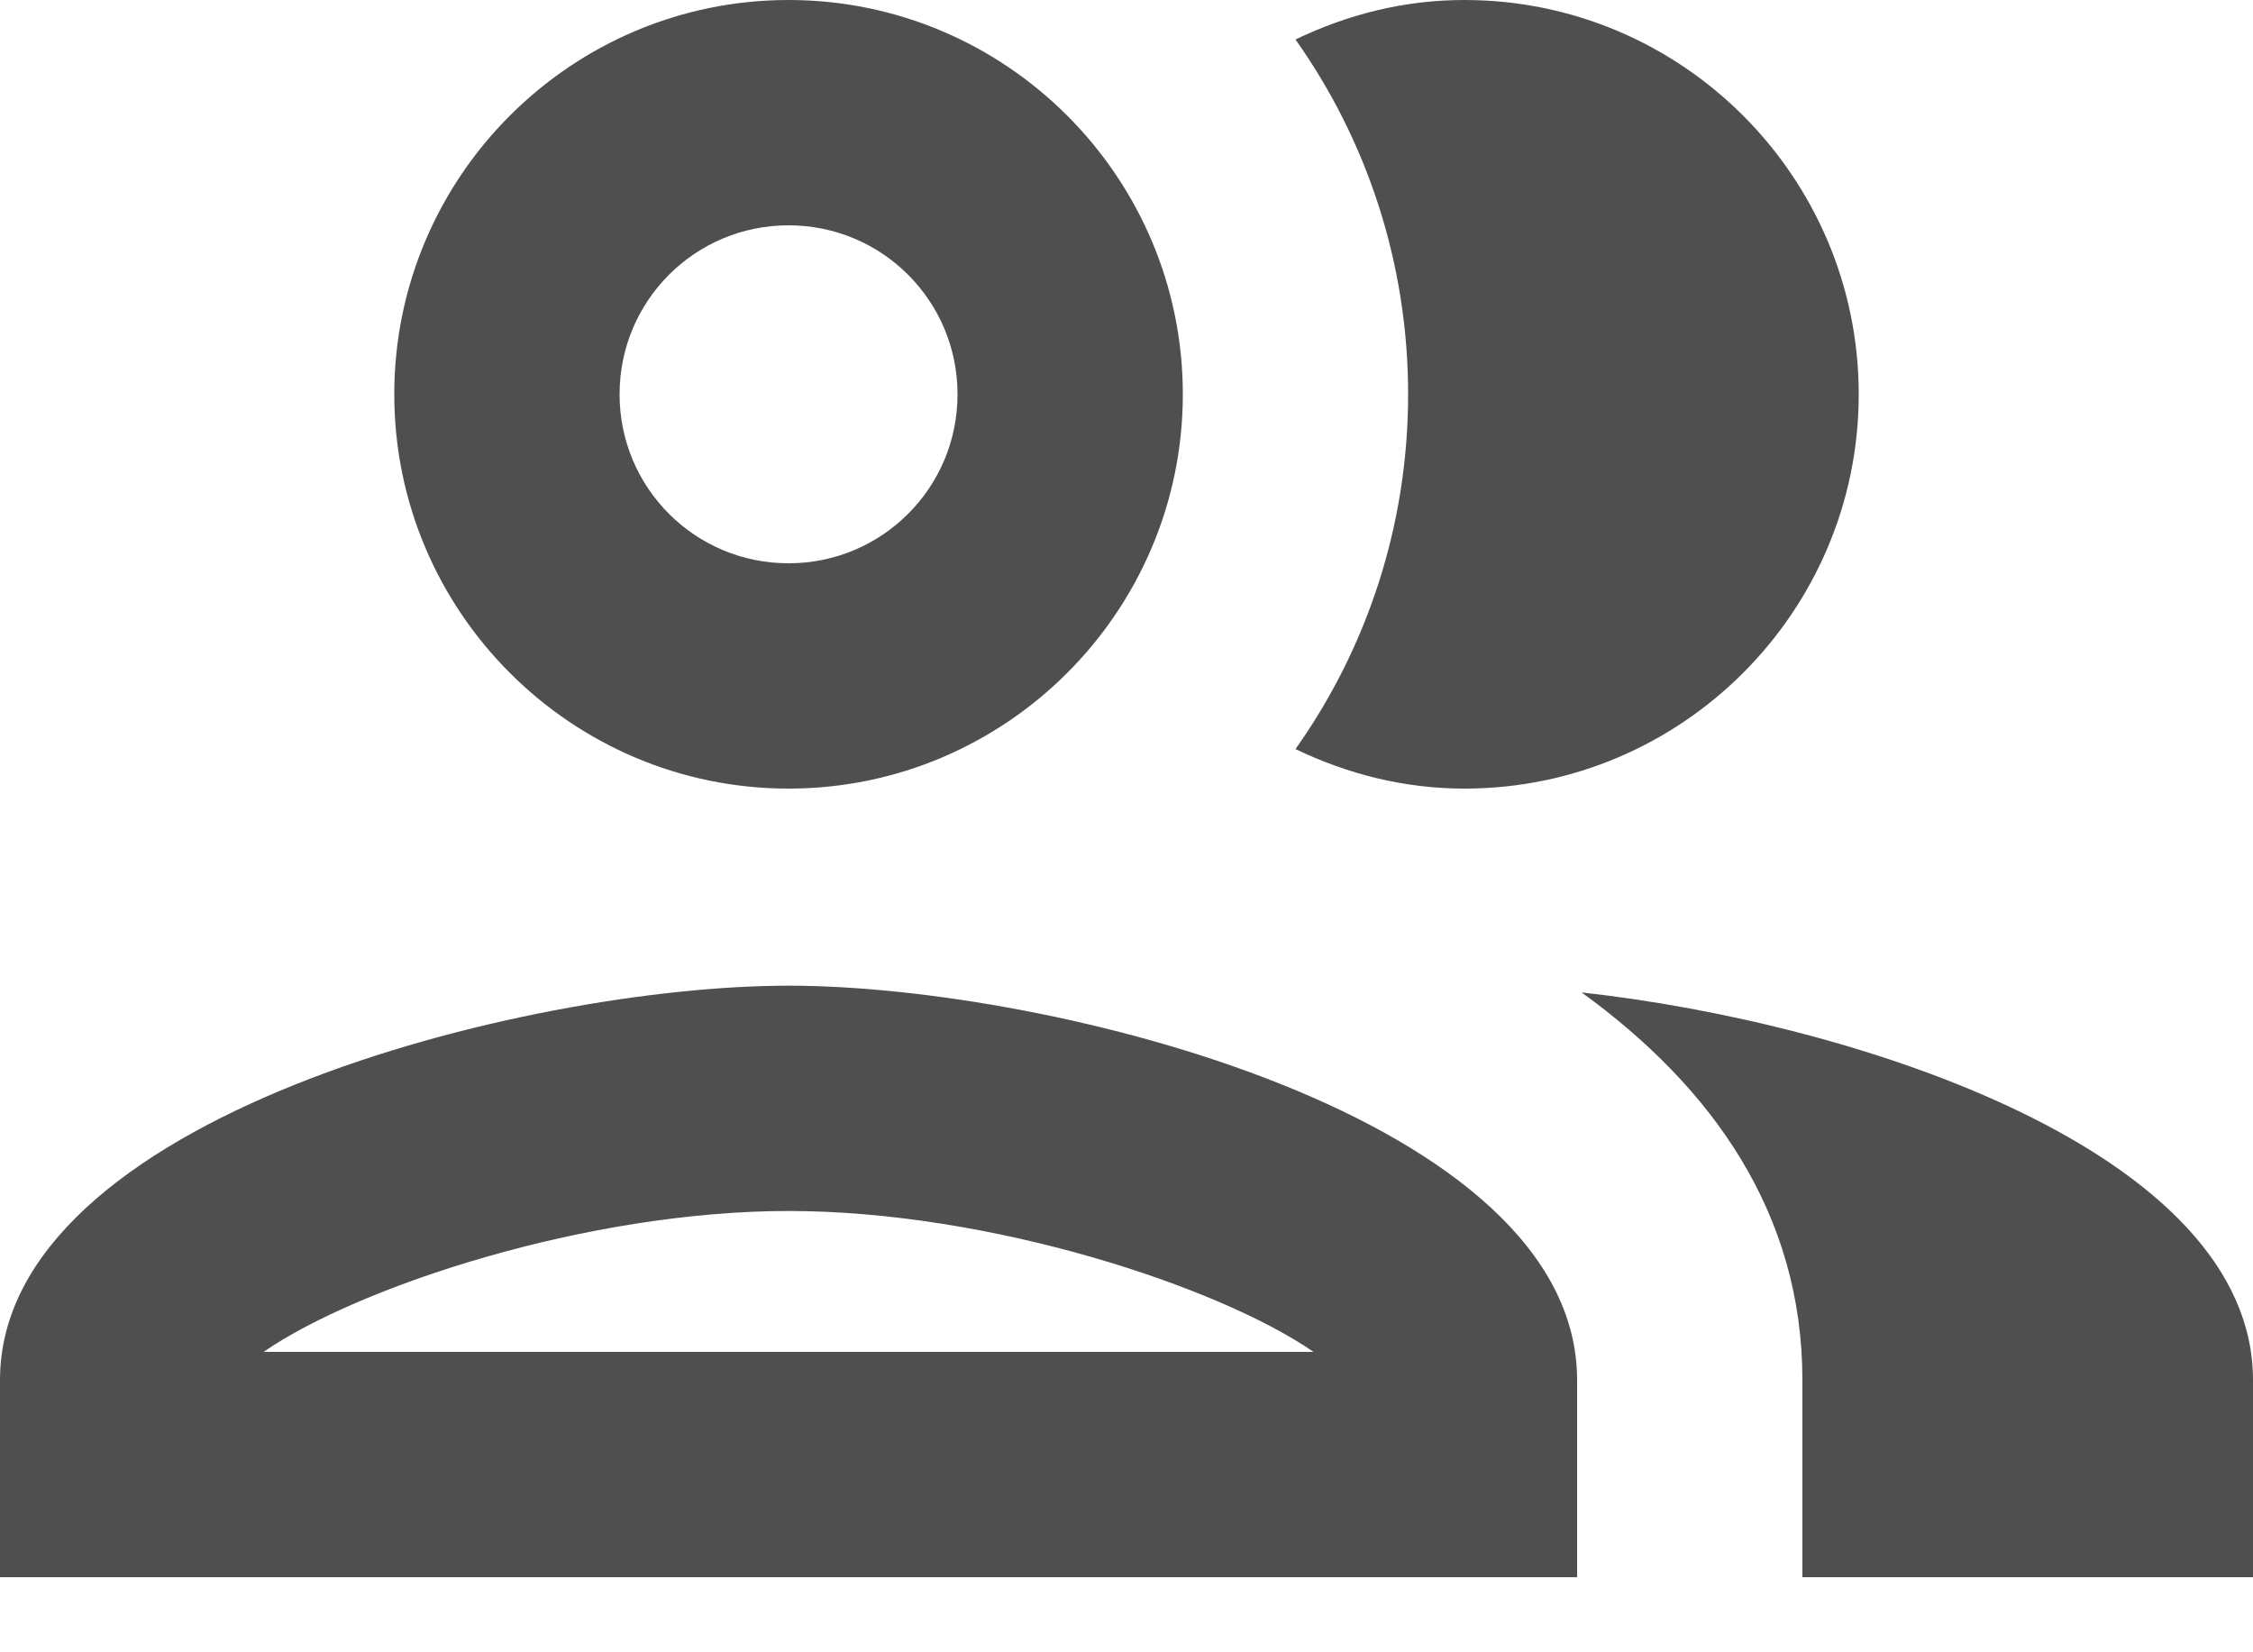 <svg width="15" height="11" viewBox="0 0 15 11" fill="none" xmlns="http://www.w3.org/2000/svg">
<path d="M5.25 6.562C3.495 6.562 0 7.44 0 9.188V10.5H10.5V9.188C10.5 7.44 7.005 6.562 5.25 6.562ZM1.755 9C2.385 8.565 3.908 8.062 5.25 8.062C6.593 8.062 8.115 8.565 8.745 9H1.755ZM5.25 5.25C6.697 5.25 7.875 4.072 7.875 2.625C7.875 1.177 6.697 0 5.25 0C3.803 0 2.625 1.177 2.625 2.625C2.625 4.072 3.803 5.25 5.25 5.25ZM5.25 1.5C5.872 1.5 6.375 2.002 6.375 2.625C6.375 3.248 5.872 3.75 5.25 3.75C4.628 3.75 4.125 3.248 4.125 2.625C4.125 2.002 4.628 1.5 5.25 1.5ZM10.53 6.607C11.4 7.237 12 8.078 12 9.188V10.5H15V9.188C15 7.673 12.375 6.81 10.53 6.607ZM9.75 5.25C11.197 5.25 12.375 4.072 12.375 2.625C12.375 1.177 11.197 0 9.75 0C9.345 0 8.97 0.097 8.625 0.263C9.098 0.93 9.375 1.748 9.375 2.625C9.375 3.502 9.098 4.32 8.625 4.987C8.97 5.152 9.345 5.25 9.75 5.25Z" fill="#4F4F4F"/>
</svg>
